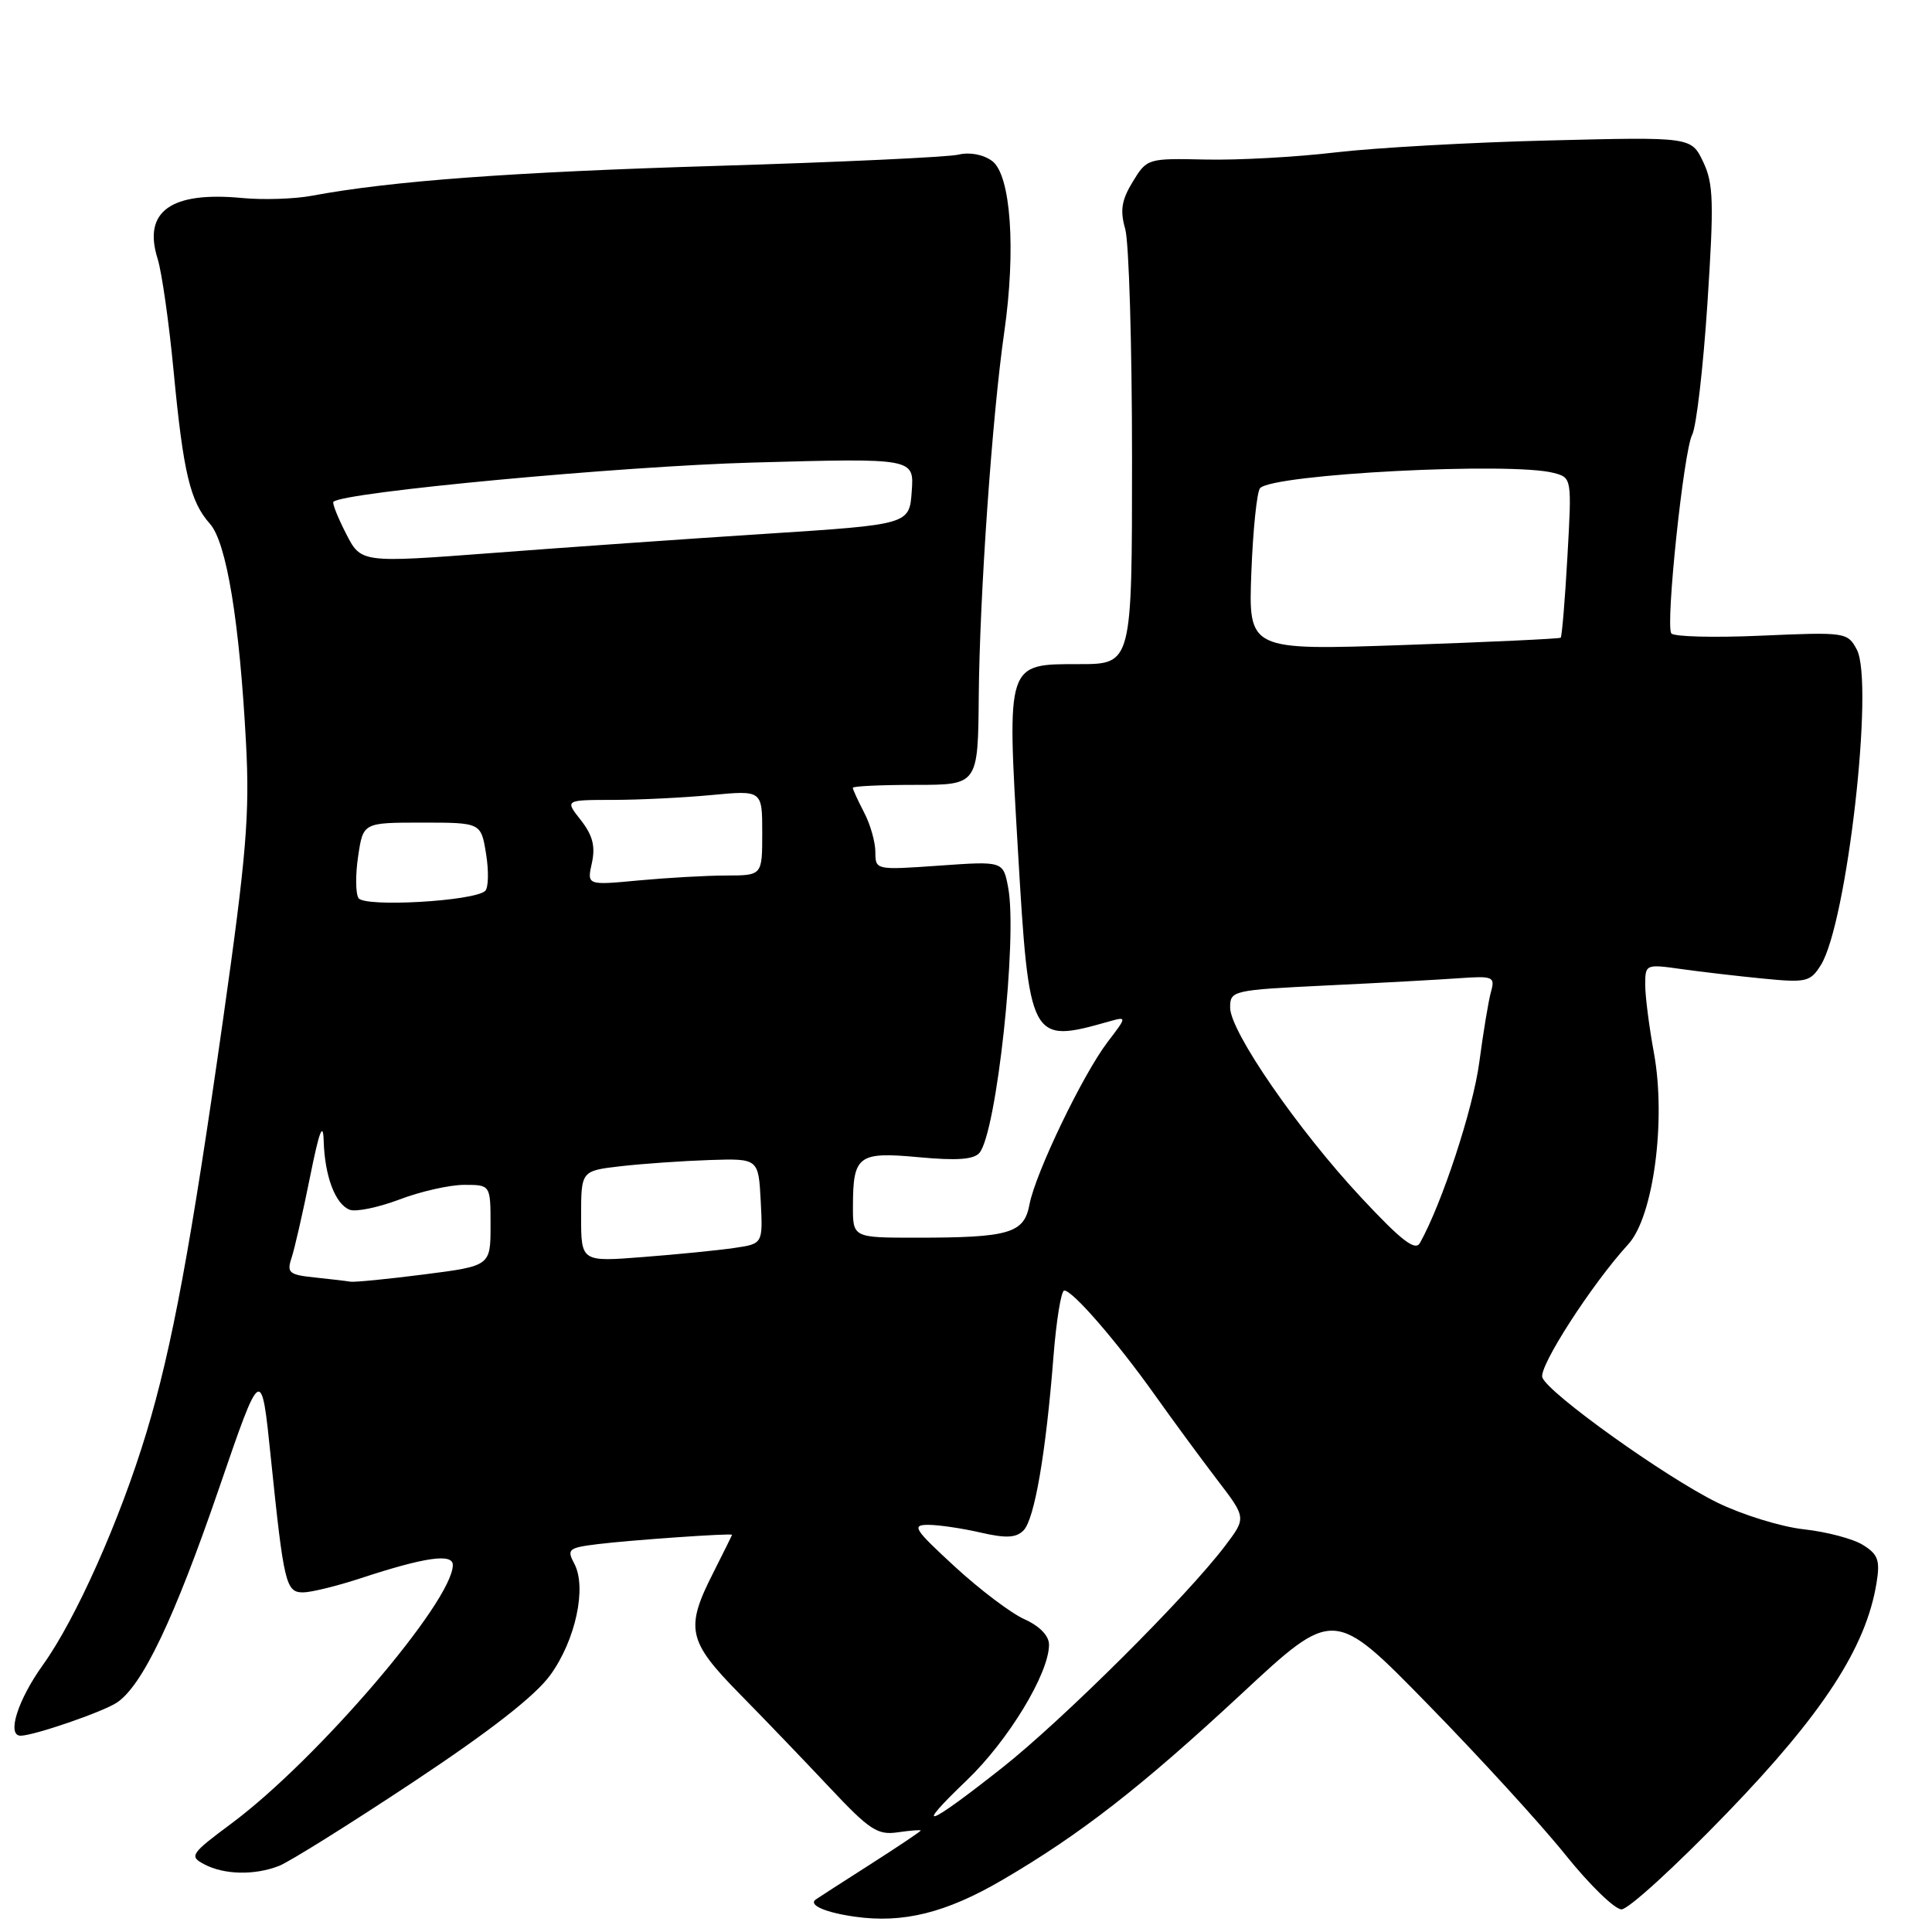 <?xml version="1.0" encoding="UTF-8" standalone="no"?>
<!DOCTYPE svg PUBLIC "-//W3C//DTD SVG 1.1//EN" "http://www.w3.org/Graphics/SVG/1.1/DTD/svg11.dtd" >
<svg xmlns="http://www.w3.org/2000/svg" xmlns:xlink="http://www.w3.org/1999/xlink" version="1.1" viewBox="0 0 256 256">
 <g >
 <path fill="currentColor"
d=" M 132.79 249.12 C 143.15 243.07 151.18 236.82 164.51 224.44 C 176.73 213.07 176.73 213.07 189.16 225.79 C 196.00 232.78 204.21 241.76 207.41 245.75 C 210.61 249.74 213.96 253.00 214.86 253.00 C 215.76 253.01 222.04 247.27 228.82 240.25 C 241.55 227.07 247.27 218.28 248.65 209.75 C 249.14 206.76 248.86 205.96 246.86 204.72 C 245.56 203.90 242.03 202.97 239.01 202.64 C 235.99 202.31 230.81 200.70 227.51 199.08 C 220.59 195.67 205.19 184.65 204.37 182.53 C 203.84 181.14 210.90 170.17 215.77 164.85 C 219.09 161.21 220.79 148.43 219.15 139.50 C 218.52 136.07 218.00 132.02 218.00 130.50 C 218.00 127.77 218.06 127.74 222.75 128.40 C 225.36 128.77 230.26 129.34 233.64 129.67 C 239.34 130.23 239.88 130.10 241.27 127.88 C 244.73 122.34 248.37 90.42 246.03 86.06 C 244.81 83.78 244.54 83.74 233.37 84.23 C 227.09 84.51 221.73 84.37 221.45 83.92 C 220.68 82.68 223.10 59.75 224.22 57.61 C 224.77 56.57 225.68 48.75 226.24 40.24 C 227.12 26.78 227.05 24.32 225.68 21.45 C 224.10 18.14 224.10 18.14 205.30 18.61 C 194.96 18.86 182.22 19.58 177.00 20.19 C 171.78 20.81 164.01 21.24 159.75 21.14 C 152.06 20.97 151.97 21.00 150.09 24.09 C 148.61 26.52 148.39 27.89 149.10 30.35 C 149.59 32.07 150.00 45.75 150.00 60.74 C 150.00 88.00 150.00 88.00 142.98 88.00 C 133.32 88.00 133.42 87.70 134.88 112.65 C 136.37 138.06 136.51 138.31 146.92 135.36 C 149.35 134.68 149.35 134.68 146.75 138.09 C 143.45 142.43 137.20 155.44 136.41 159.60 C 135.70 163.43 133.75 164.00 121.38 164.00 C 113.00 164.00 113.00 164.00 113.02 159.75 C 113.04 153.10 113.73 152.59 121.78 153.34 C 126.81 153.81 129.05 153.64 129.79 152.75 C 132.06 150.01 134.84 124.28 133.59 117.62 C 132.93 114.10 132.93 114.10 124.46 114.70 C 116.03 115.29 116.00 115.29 115.99 112.90 C 115.99 111.58 115.32 109.21 114.49 107.64 C 113.67 106.06 113.00 104.60 113.00 104.39 C 113.00 104.17 116.73 104.00 121.30 104.00 C 129.59 104.00 129.59 104.00 129.69 92.25 C 129.81 78.85 131.47 55.08 133.07 44.00 C 134.64 33.07 133.94 23.16 131.46 21.33 C 130.29 20.47 128.50 20.13 127.00 20.49 C 125.62 20.82 111.22 21.49 95.00 21.98 C 67.77 22.80 51.89 23.97 41.31 25.94 C 39.01 26.37 34.87 26.50 32.12 26.24 C 22.64 25.33 18.90 28.01 20.89 34.30 C 21.44 36.06 22.40 42.78 23.01 49.23 C 24.29 62.67 25.20 66.47 27.82 69.41 C 30.02 71.87 31.75 82.43 32.60 98.50 C 33.10 107.86 32.65 113.30 29.57 135.00 C 25.28 165.18 22.81 178.53 19.40 189.83 C 15.91 201.39 10.05 214.54 5.68 220.62 C 2.34 225.27 0.85 230.02 2.75 229.99 C 4.54 229.96 13.56 226.86 15.46 225.62 C 18.85 223.40 23.08 214.53 29.03 197.19 C 34.63 180.87 34.63 180.87 35.89 193.19 C 37.61 209.88 37.88 211.00 40.16 211.00 C 41.21 211.00 44.64 210.16 47.78 209.13 C 56.33 206.32 60.00 205.80 60.00 207.37 C 60.00 212.18 42.04 233.15 30.71 241.59 C 25.26 245.64 25.05 245.96 27.03 247.01 C 29.67 248.43 33.76 248.51 37.00 247.23 C 38.38 246.68 46.35 241.70 54.72 236.15 C 64.92 229.39 70.92 224.71 72.92 221.95 C 76.27 217.33 77.78 210.32 76.09 207.18 C 75.08 205.28 75.32 205.08 79.25 204.60 C 83.69 204.06 97.00 203.13 97.00 203.37 C 96.99 203.44 95.87 205.71 94.50 208.42 C 90.76 215.78 91.13 217.45 97.98 224.42 C 101.27 227.76 106.65 233.37 109.94 236.87 C 115.21 242.48 116.28 243.19 118.96 242.79 C 120.63 242.55 122.00 242.44 122.00 242.56 C 122.00 242.67 118.96 244.71 115.25 247.08 C 111.54 249.45 108.31 251.53 108.08 251.70 C 107.09 252.42 109.35 253.42 113.27 253.97 C 119.66 254.88 125.36 253.46 132.79 249.12 Z  M 128.12 235.88 C 133.61 230.62 139.00 221.74 139.00 217.93 C 139.00 216.75 137.77 215.47 135.75 214.56 C 133.96 213.76 129.80 210.61 126.50 207.57 C 121.11 202.61 120.76 202.05 123.00 202.05 C 124.38 202.05 127.49 202.51 129.92 203.07 C 133.31 203.85 134.64 203.78 135.62 202.79 C 137.08 201.32 138.59 192.52 139.59 179.75 C 139.97 174.94 140.61 171.00 141.02 171.00 C 142.13 171.00 147.89 177.64 153.00 184.81 C 155.47 188.29 159.22 193.38 161.32 196.13 C 165.14 201.12 165.14 201.12 162.35 204.81 C 157.28 211.52 140.83 227.89 132.78 234.25 C 122.77 242.15 120.87 242.82 128.12 235.88 Z  M 41.70 169.27 C 38.30 168.92 37.98 168.64 38.63 166.69 C 39.03 165.48 40.13 160.68 41.07 156.00 C 42.30 149.86 42.81 148.52 42.89 151.18 C 43.03 155.87 44.43 159.57 46.34 160.30 C 47.16 160.61 50.12 160.00 52.93 158.94 C 55.73 157.87 59.59 157.00 61.51 157.00 C 65.00 157.00 65.00 157.00 65.00 162.37 C 65.00 167.74 65.00 167.74 56.18 168.87 C 51.33 169.49 46.95 169.92 46.43 169.83 C 45.92 169.74 43.79 169.49 41.70 169.27 Z  M 77.00 161.18 C 77.00 155.14 77.00 155.14 82.25 154.53 C 85.14 154.20 90.42 153.83 94.00 153.71 C 100.50 153.50 100.50 153.50 100.80 159.15 C 101.09 164.81 101.09 164.81 97.30 165.36 C 95.21 165.67 89.79 166.21 85.25 166.56 C 77.00 167.21 77.00 167.21 77.00 161.18 Z  M 180.39 158.71 C 172.01 149.74 163.00 136.68 163.00 133.51 C 163.00 131.25 163.28 131.19 175.75 130.58 C 182.76 130.25 190.67 129.81 193.33 129.62 C 197.84 129.30 198.12 129.42 197.57 131.39 C 197.24 132.55 196.54 136.78 196.01 140.78 C 195.19 146.94 191.07 159.48 188.15 164.70 C 187.53 165.81 185.71 164.41 180.39 158.71 Z  M 47.50 119.00 C 47.11 118.37 47.09 115.86 47.46 113.43 C 48.12 109.00 48.12 109.00 55.93 109.00 C 63.74 109.00 63.74 109.00 64.41 113.16 C 64.78 115.45 64.72 117.65 64.29 118.05 C 62.81 119.42 48.27 120.24 47.50 119.00 Z  M 78.43 114.34 C 78.91 112.13 78.53 110.68 76.97 108.68 C 74.85 106.00 74.85 106.00 81.18 105.99 C 84.65 105.99 90.54 105.70 94.25 105.35 C 101.00 104.71 101.00 104.71 101.00 110.36 C 101.00 116.00 101.00 116.00 96.25 116.01 C 93.64 116.01 88.41 116.31 84.64 116.66 C 77.77 117.31 77.77 117.31 78.43 114.34 Z  M 165.81 75.84 C 166.03 70.15 166.55 65.13 166.97 64.68 C 168.72 62.81 200.32 61.18 205.89 62.67 C 208.27 63.30 208.28 63.36 207.69 73.77 C 207.37 79.53 206.96 84.35 206.80 84.50 C 206.63 84.64 197.26 85.08 185.96 85.47 C 165.42 86.18 165.42 86.18 165.81 75.84 Z  M 45.85 70.70 C 44.75 68.56 44.00 66.66 44.18 66.49 C 45.49 65.21 82.27 61.77 99.81 61.29 C 121.13 60.70 121.13 60.70 120.81 65.10 C 120.50 69.50 120.50 69.50 101.50 70.73 C 91.05 71.40 74.70 72.55 65.17 73.28 C 47.83 74.59 47.83 74.59 45.85 70.70 Z "/>
</g>
</svg>